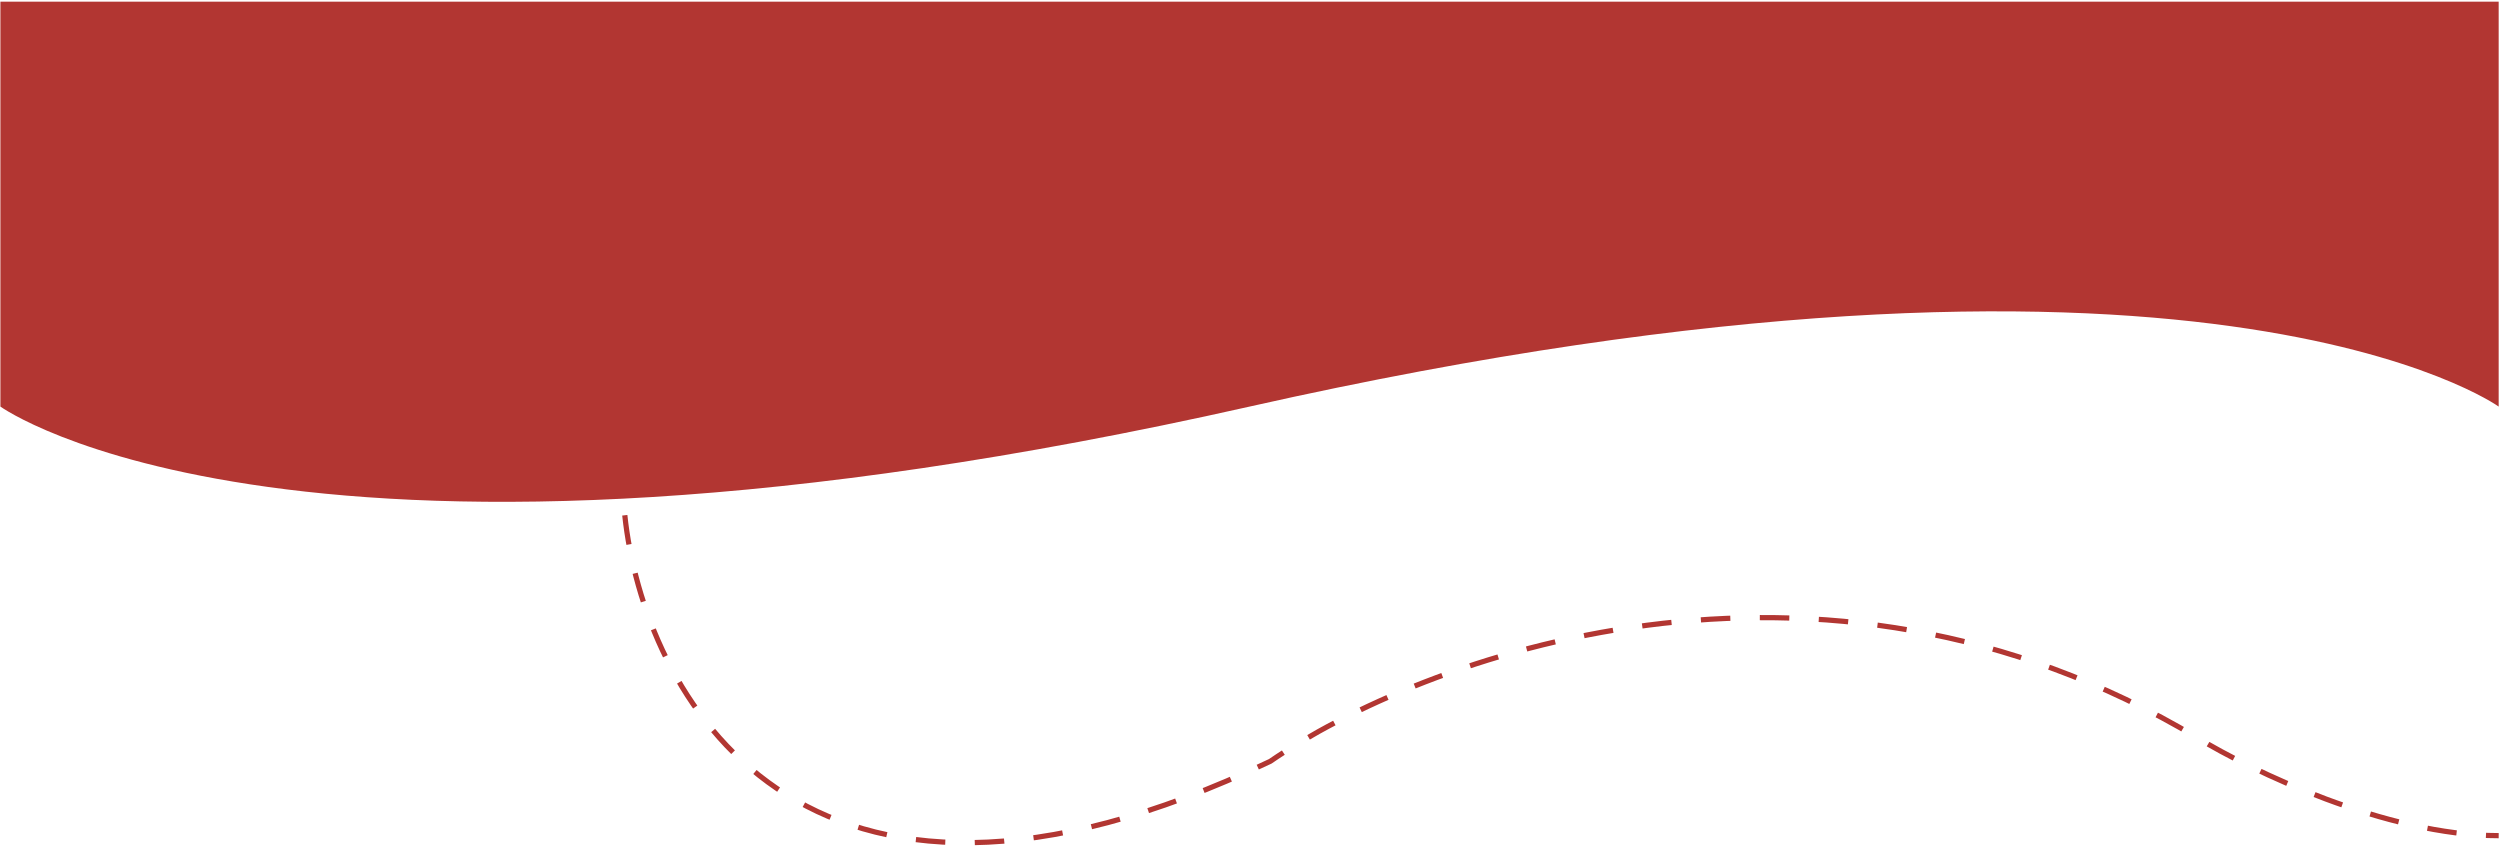 <svg width="1441" height="488" viewBox="0 0 1441 488" fill="none" xmlns="http://www.w3.org/2000/svg">
<path d="M0.237 0.949H1440.24V234.358C1440.24 234.358 1268.96 110.834 720.237 234.358C171.516 357.883 0.237 234.358 0.237 234.358V0.949Z" fill="#B23632"/>
<path d="M396.187 28.422C382.657 72.77 356.5 188.524 360.107 296.764C370.63 398.238 459.776 568.714 732.177 438.828C818.617 379.447 1046.52 293.607 1266.61 425.298C1297.42 444.089 1375.29 481.672 1440.24 481.672" stroke="#B23632" stroke-width="3" stroke-linejoin="round" stroke-dasharray="17 17"/>
</svg>

